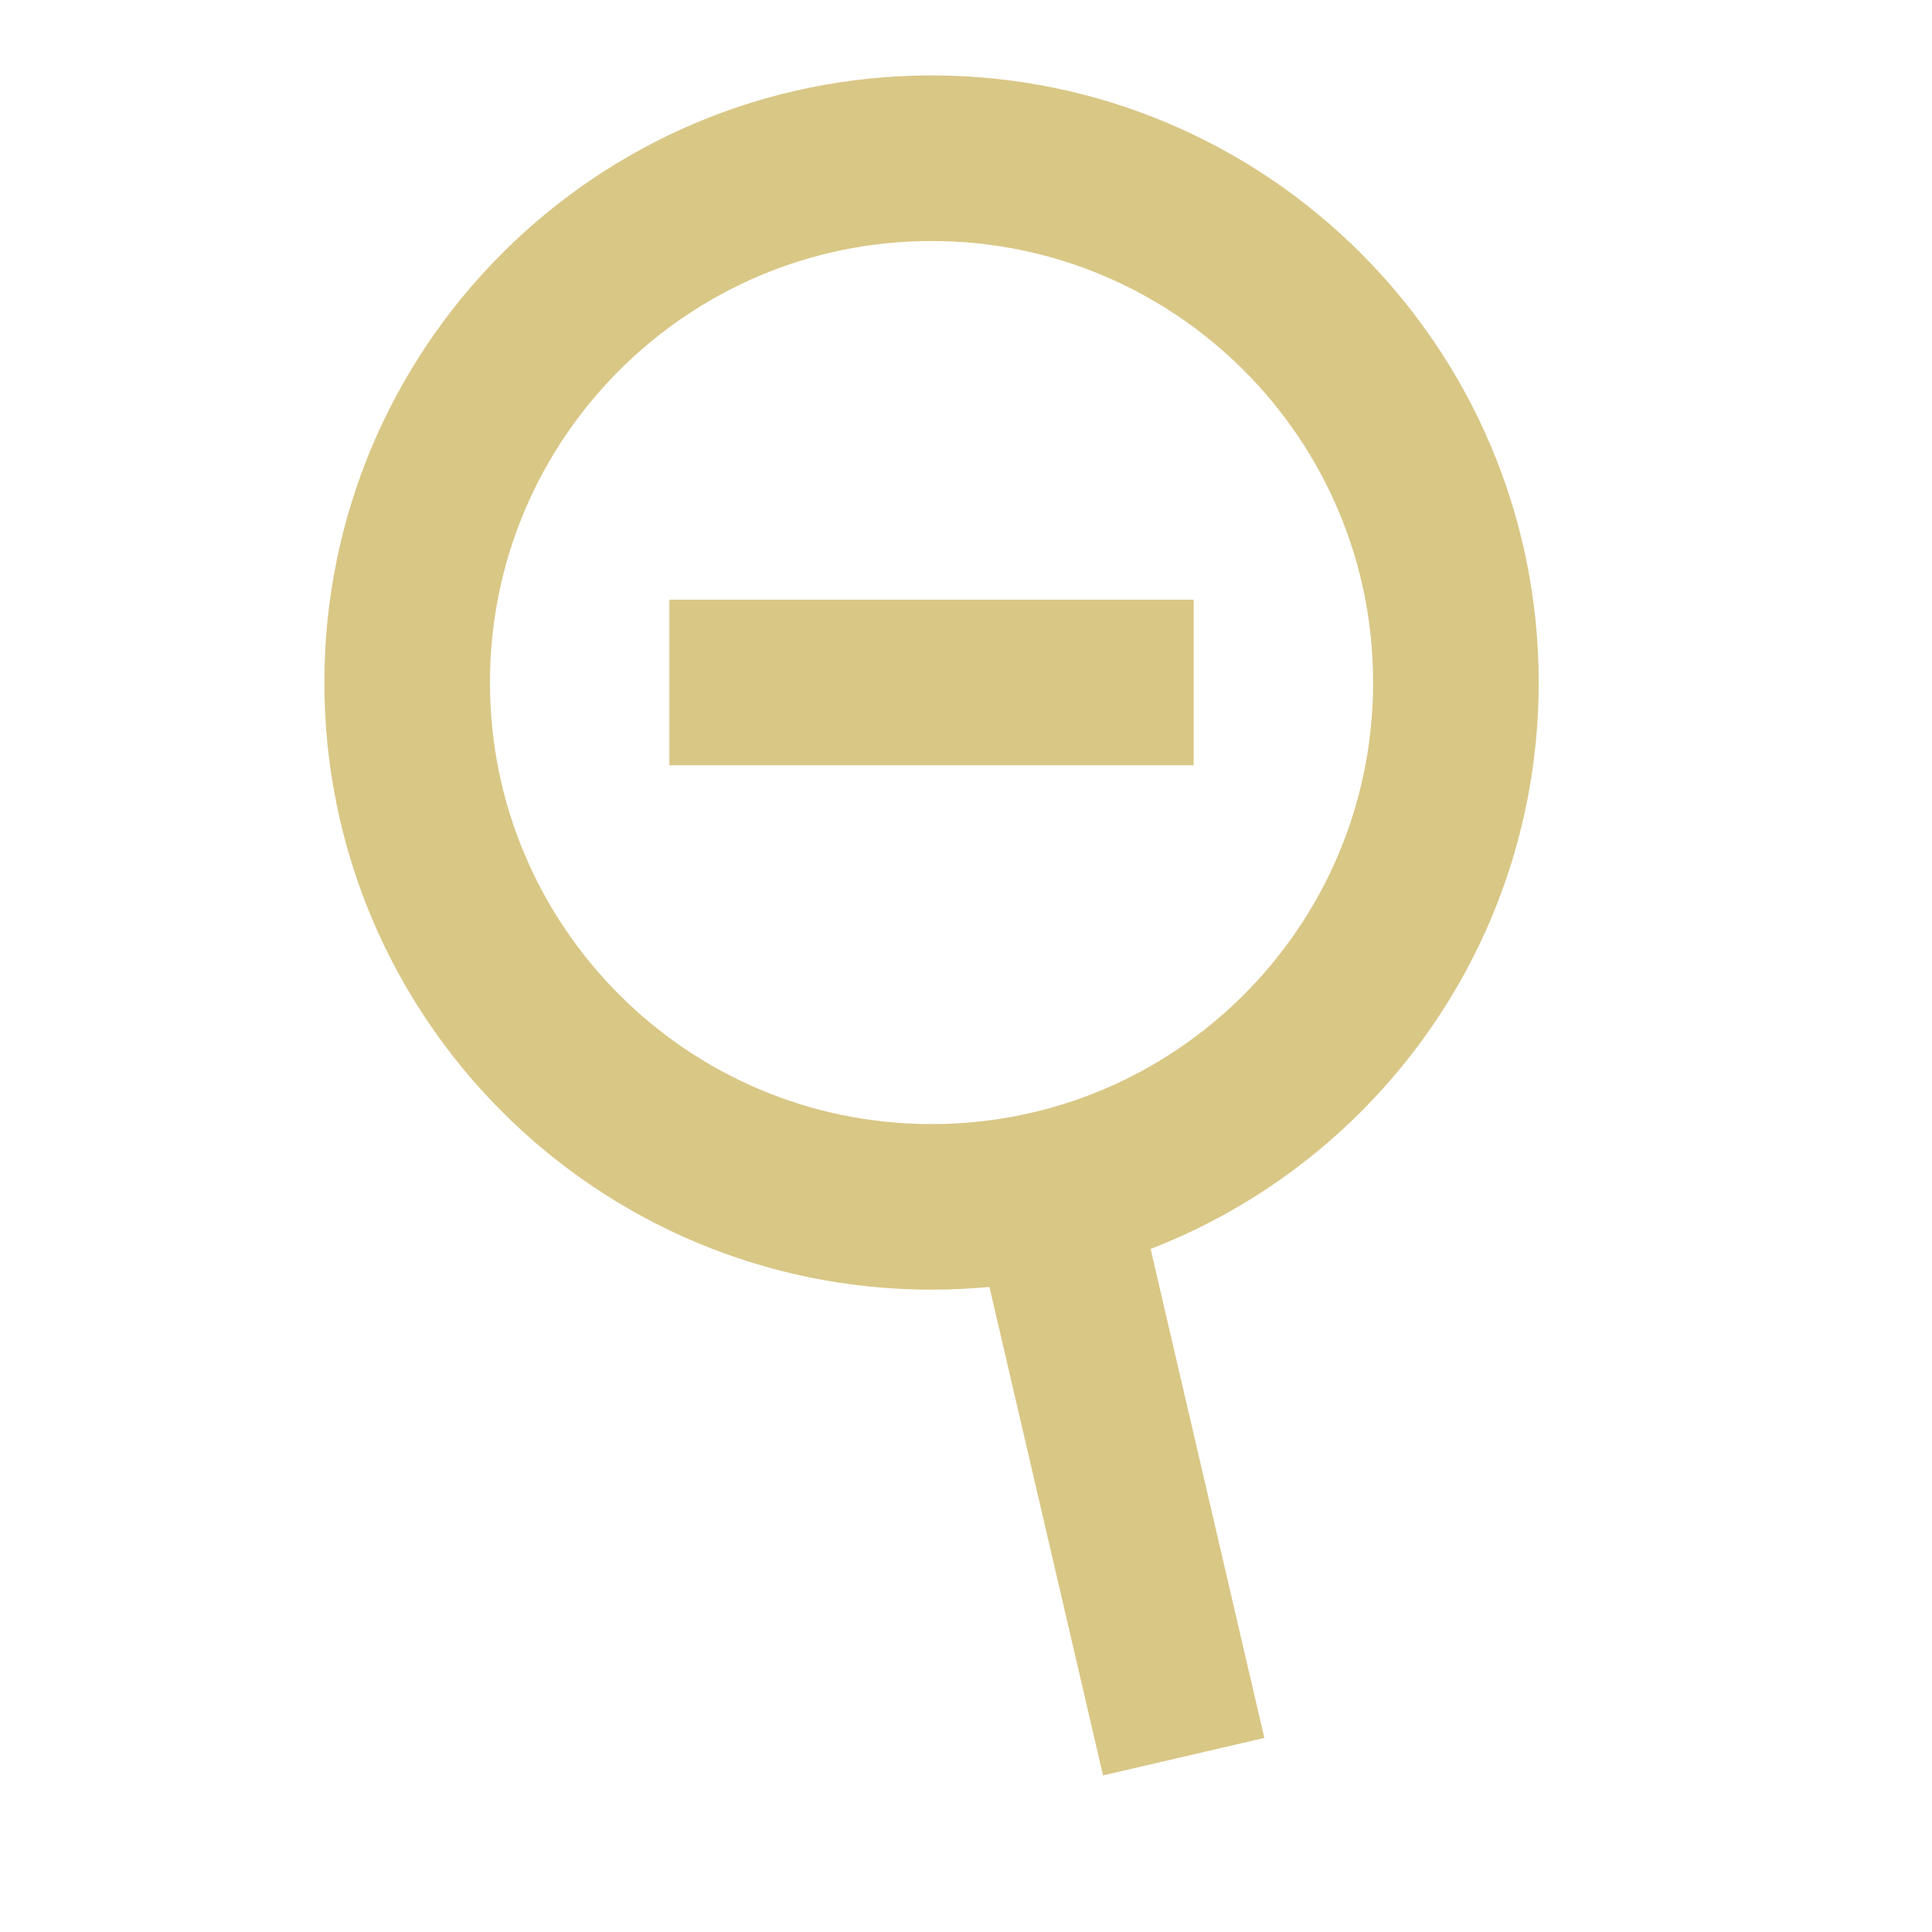 <svg width="28" height="28" viewBox="0 0 28 28" fill="none" xmlns="http://www.w3.org/2000/svg">
<path d="M13.501 17.491C17.698 17.491 21.1 14.089 21.1 9.892C21.1 5.695 17.698 2.293 13.501 2.293C9.304 2.293 5.901 5.695 5.901 9.892C5.901 14.089 9.304 17.491 13.501 17.491Z" stroke="#D9C786" stroke-width="2.4" stroke-miterlimit="10"/>
<path d="M9.701 9.891H17.3" stroke="#D9C786" stroke-width="2.4" stroke-miterlimit="10"/>
<path d="M15.273 17.367L17.155 25.459" stroke="#D9C786" stroke-width="2.4" stroke-miterlimit="10"/>
</svg>
